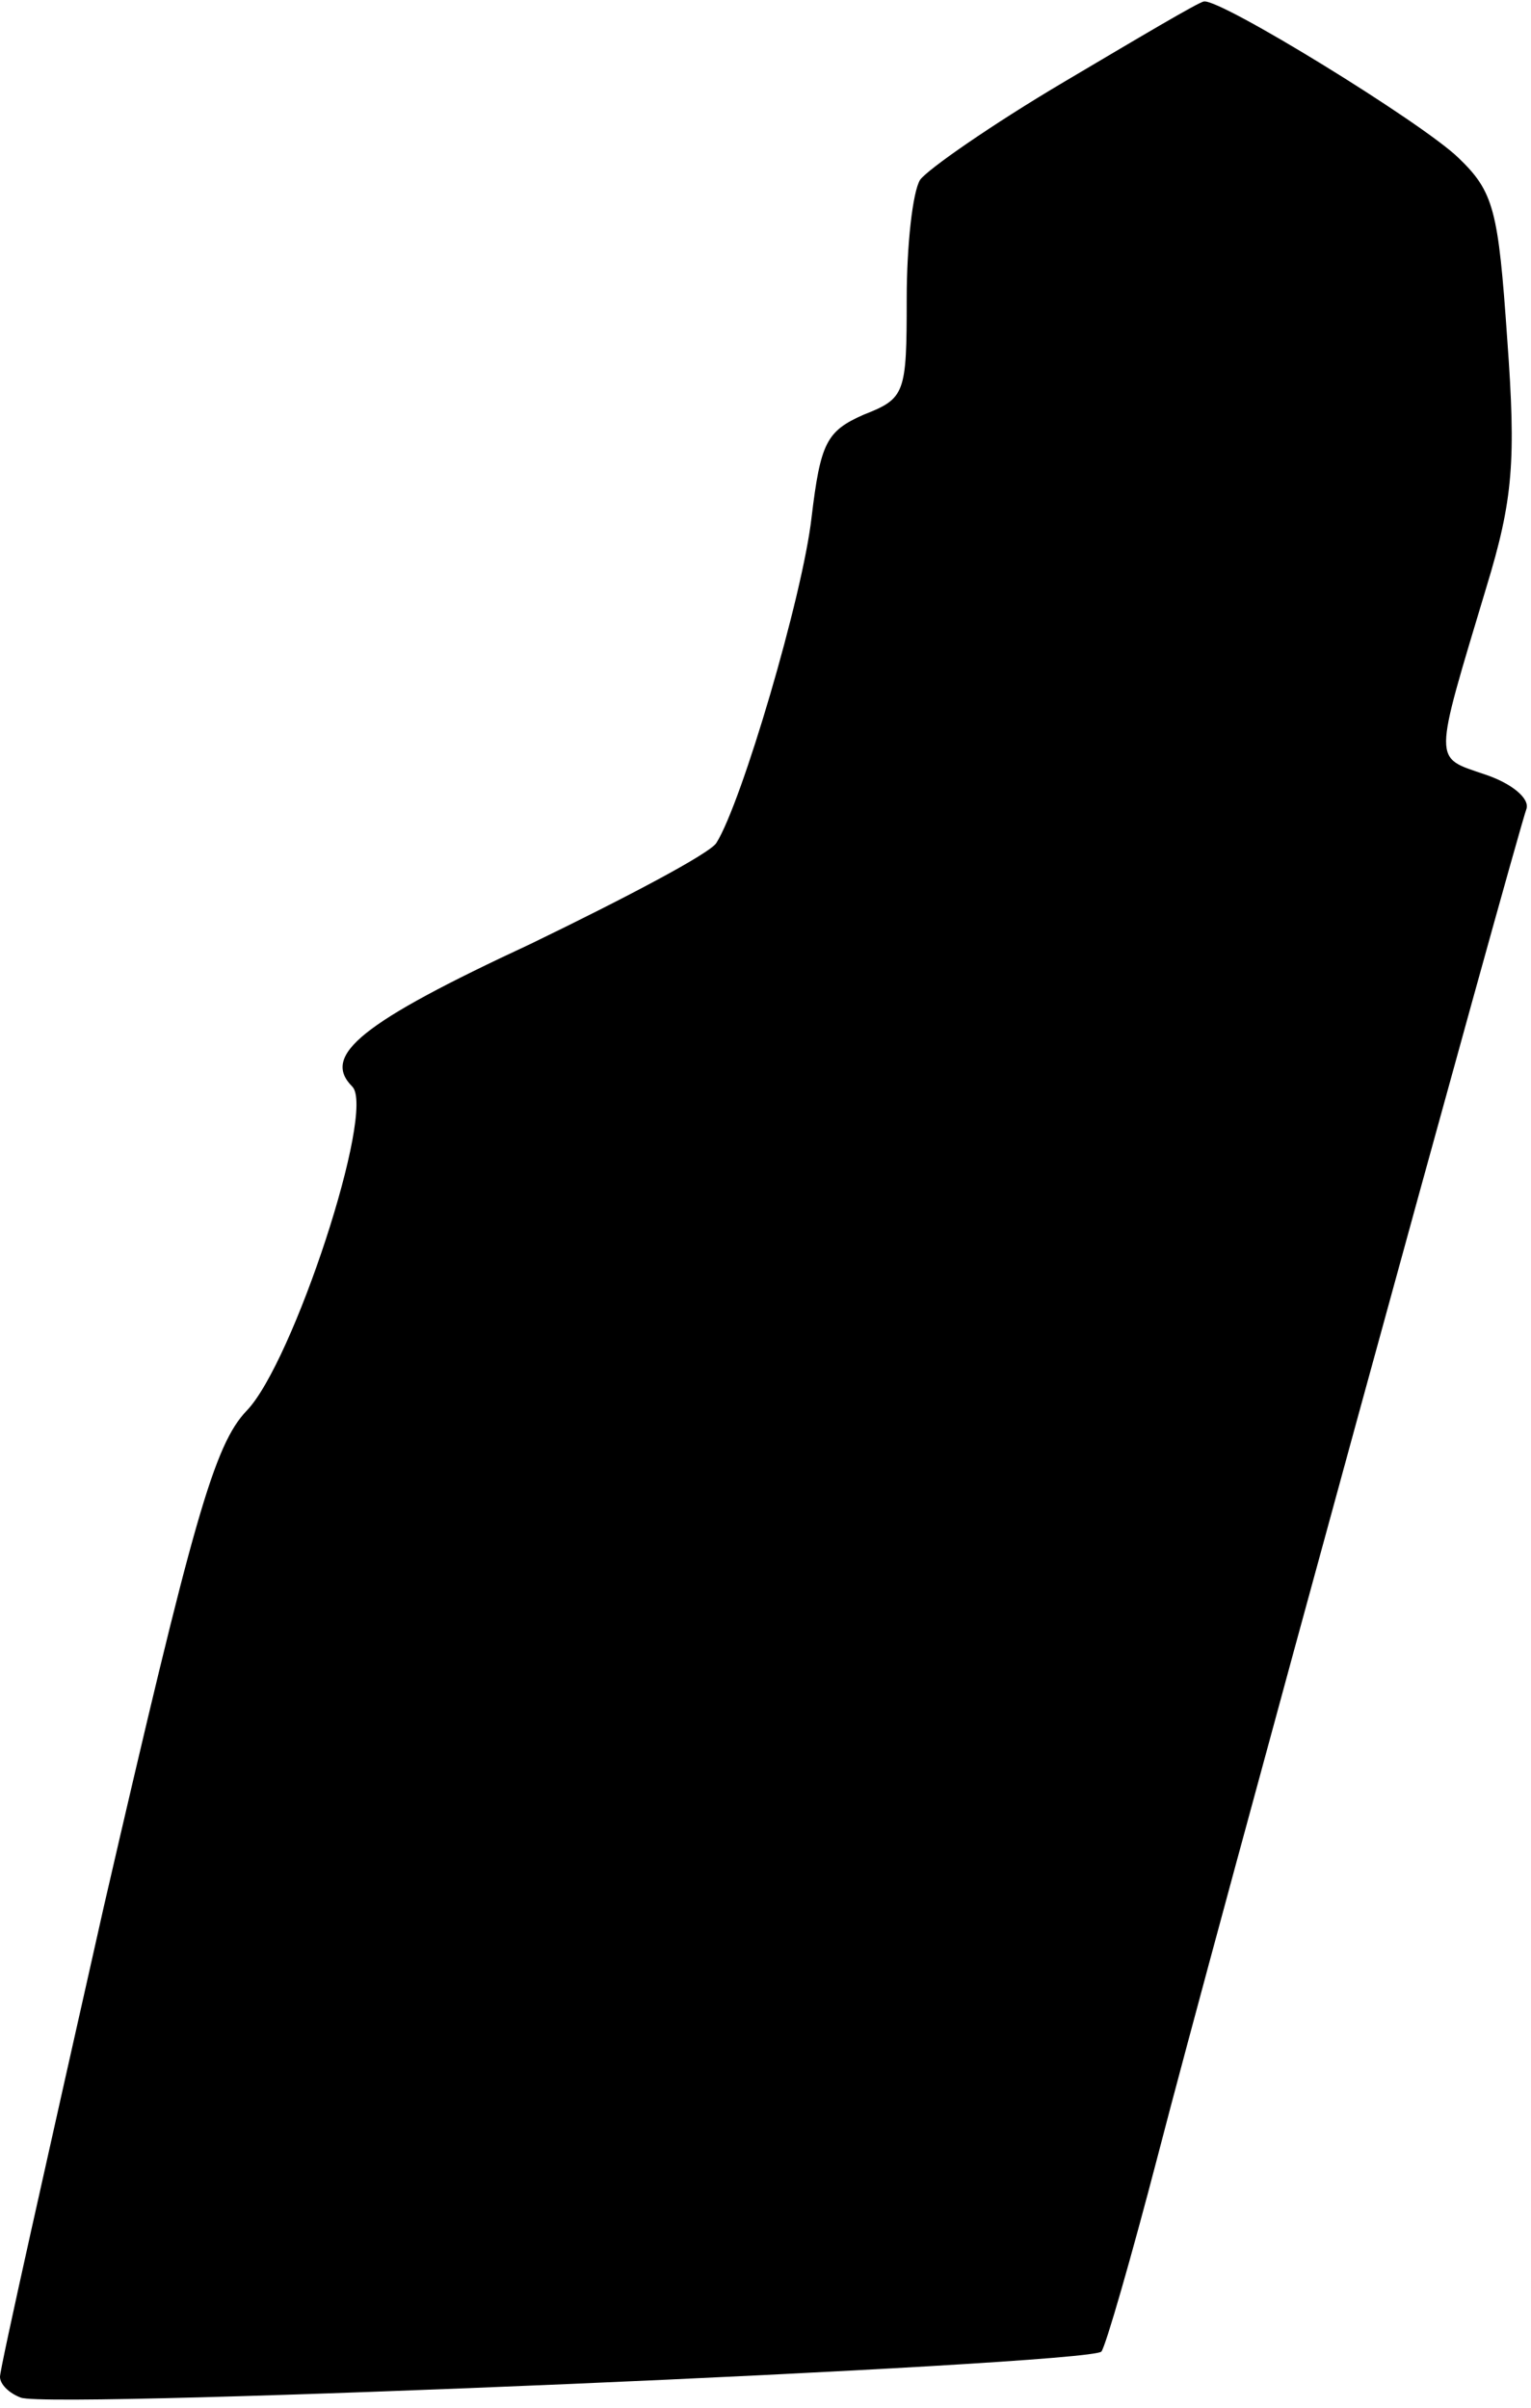 <?xml version="1.0" standalone="no"?>
<!DOCTYPE svg PUBLIC "-//W3C//DTD SVG 20010904//EN"
 "http://www.w3.org/TR/2001/REC-SVG-20010904/DTD/svg10.dtd">
<svg version="1.0" xmlns="http://www.w3.org/2000/svg"
 width="103pt" height="162pt" viewBox="0 0 103 162"
 preserveAspectRatio="xMidYMid meet">
<g transform="translate(0,162) scale(0.1,-0.1)"
fill="#000000" stroke="none">
<path fill="#000000" stroke="none" d="M716 1565 c-49 -29 -92 -59 -97 -66 -5
-8 -9 -44 -9 -80 0 -64 -1 -67 -29 -78 -25 -11 -29 -19 -35 -69 -6 -53 -47
-192 -64 -219 -4 -7 -61 -37 -125 -68 -114 -53 -141 -75 -120 -96 16 -16 -40
-186 -71 -218 -22 -23 -36 -73 -96 -333 -38 -169 -70 -311 -70 -317 0 -5 6
-11 14 -14 20 -8 719 22 727 31 3 4 20 63 38 132 34 132 241 887 248 906 2 7
-10 17 -28 23 -35 12 -35 6 1 126 18 59 20 85 14 167 -6 87 -9 99 -33 122 -25
24 -160 107 -171 105 -3 0 -45 -25 -94 -54z"/>
</g>
</svg>
